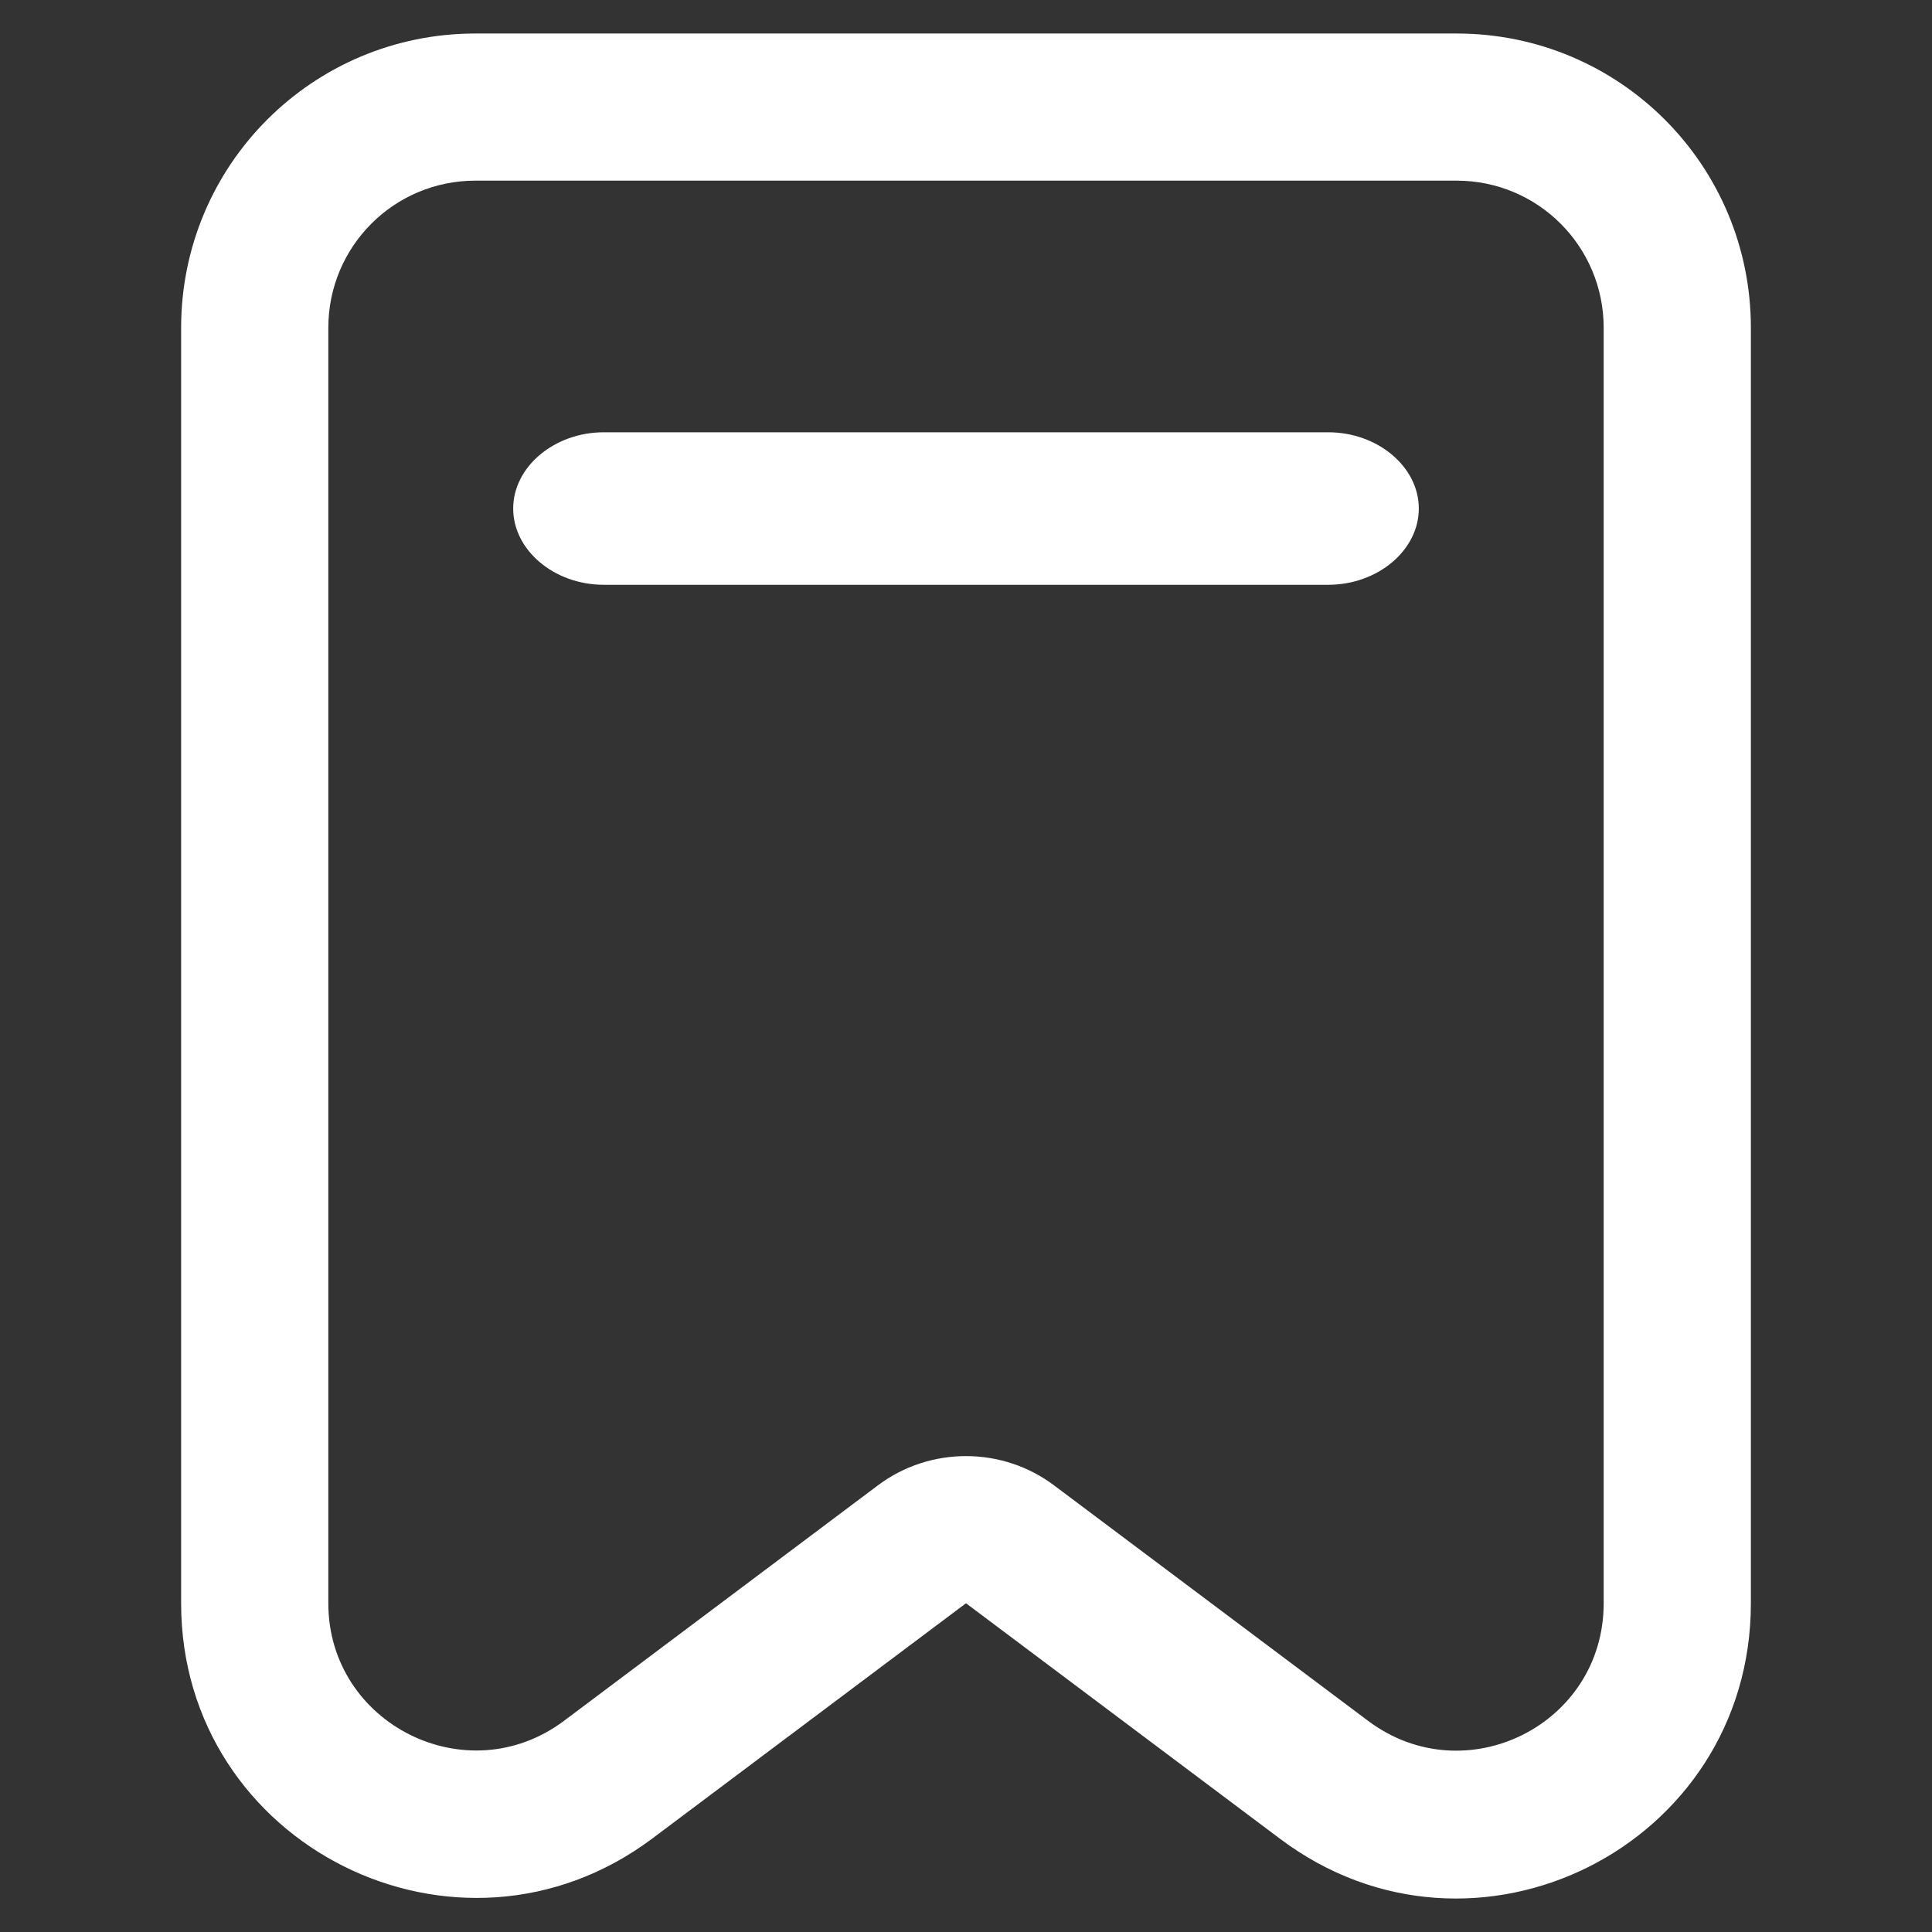 <svg width="32" height="32" viewBox="0 0 32 32" fill="none" xmlns="http://www.w3.org/2000/svg">
<rect x="0" y="0" width="32" height="32" fill="#333333" stroke="none"/>
<path fill-rule="evenodd" clip-rule="evenodd" d="M14.537 24.605C15.399 23.955 16.601 23.955 17.462 24.605L22.663 28.505C24.271 29.707 26.562 28.57 26.562 26.555V5.43C26.562 4.081 25.474 2.992 24.125 2.992H7.875C6.526 2.992 5.438 4.081 5.438 5.43V26.555C5.438 28.553 7.729 29.707 9.338 28.505L14.537 24.605ZM16 26.555L21.2 30.455C24.418 32.876 29 30.585 29 26.555V5.43C29 2.732 26.823 0.555 24.125 0.555H7.875C5.178 0.555 3 2.732 3 5.43V26.555C3 30.568 7.582 32.86 10.8 30.455L16 26.555Z" fill="white"/>
<path fill-rule="evenodd" clip-rule="evenodd" d="M8.5 8.423C8.5 7.733 9.18 7.16 10 7.16H22C22.82 7.16 23.5 7.733 23.5 8.423C23.5 9.114 22.82 9.686 22 9.686H10C9.18 9.686 8.5 9.114 8.5 8.423Z" fill="white"/>
</svg>
